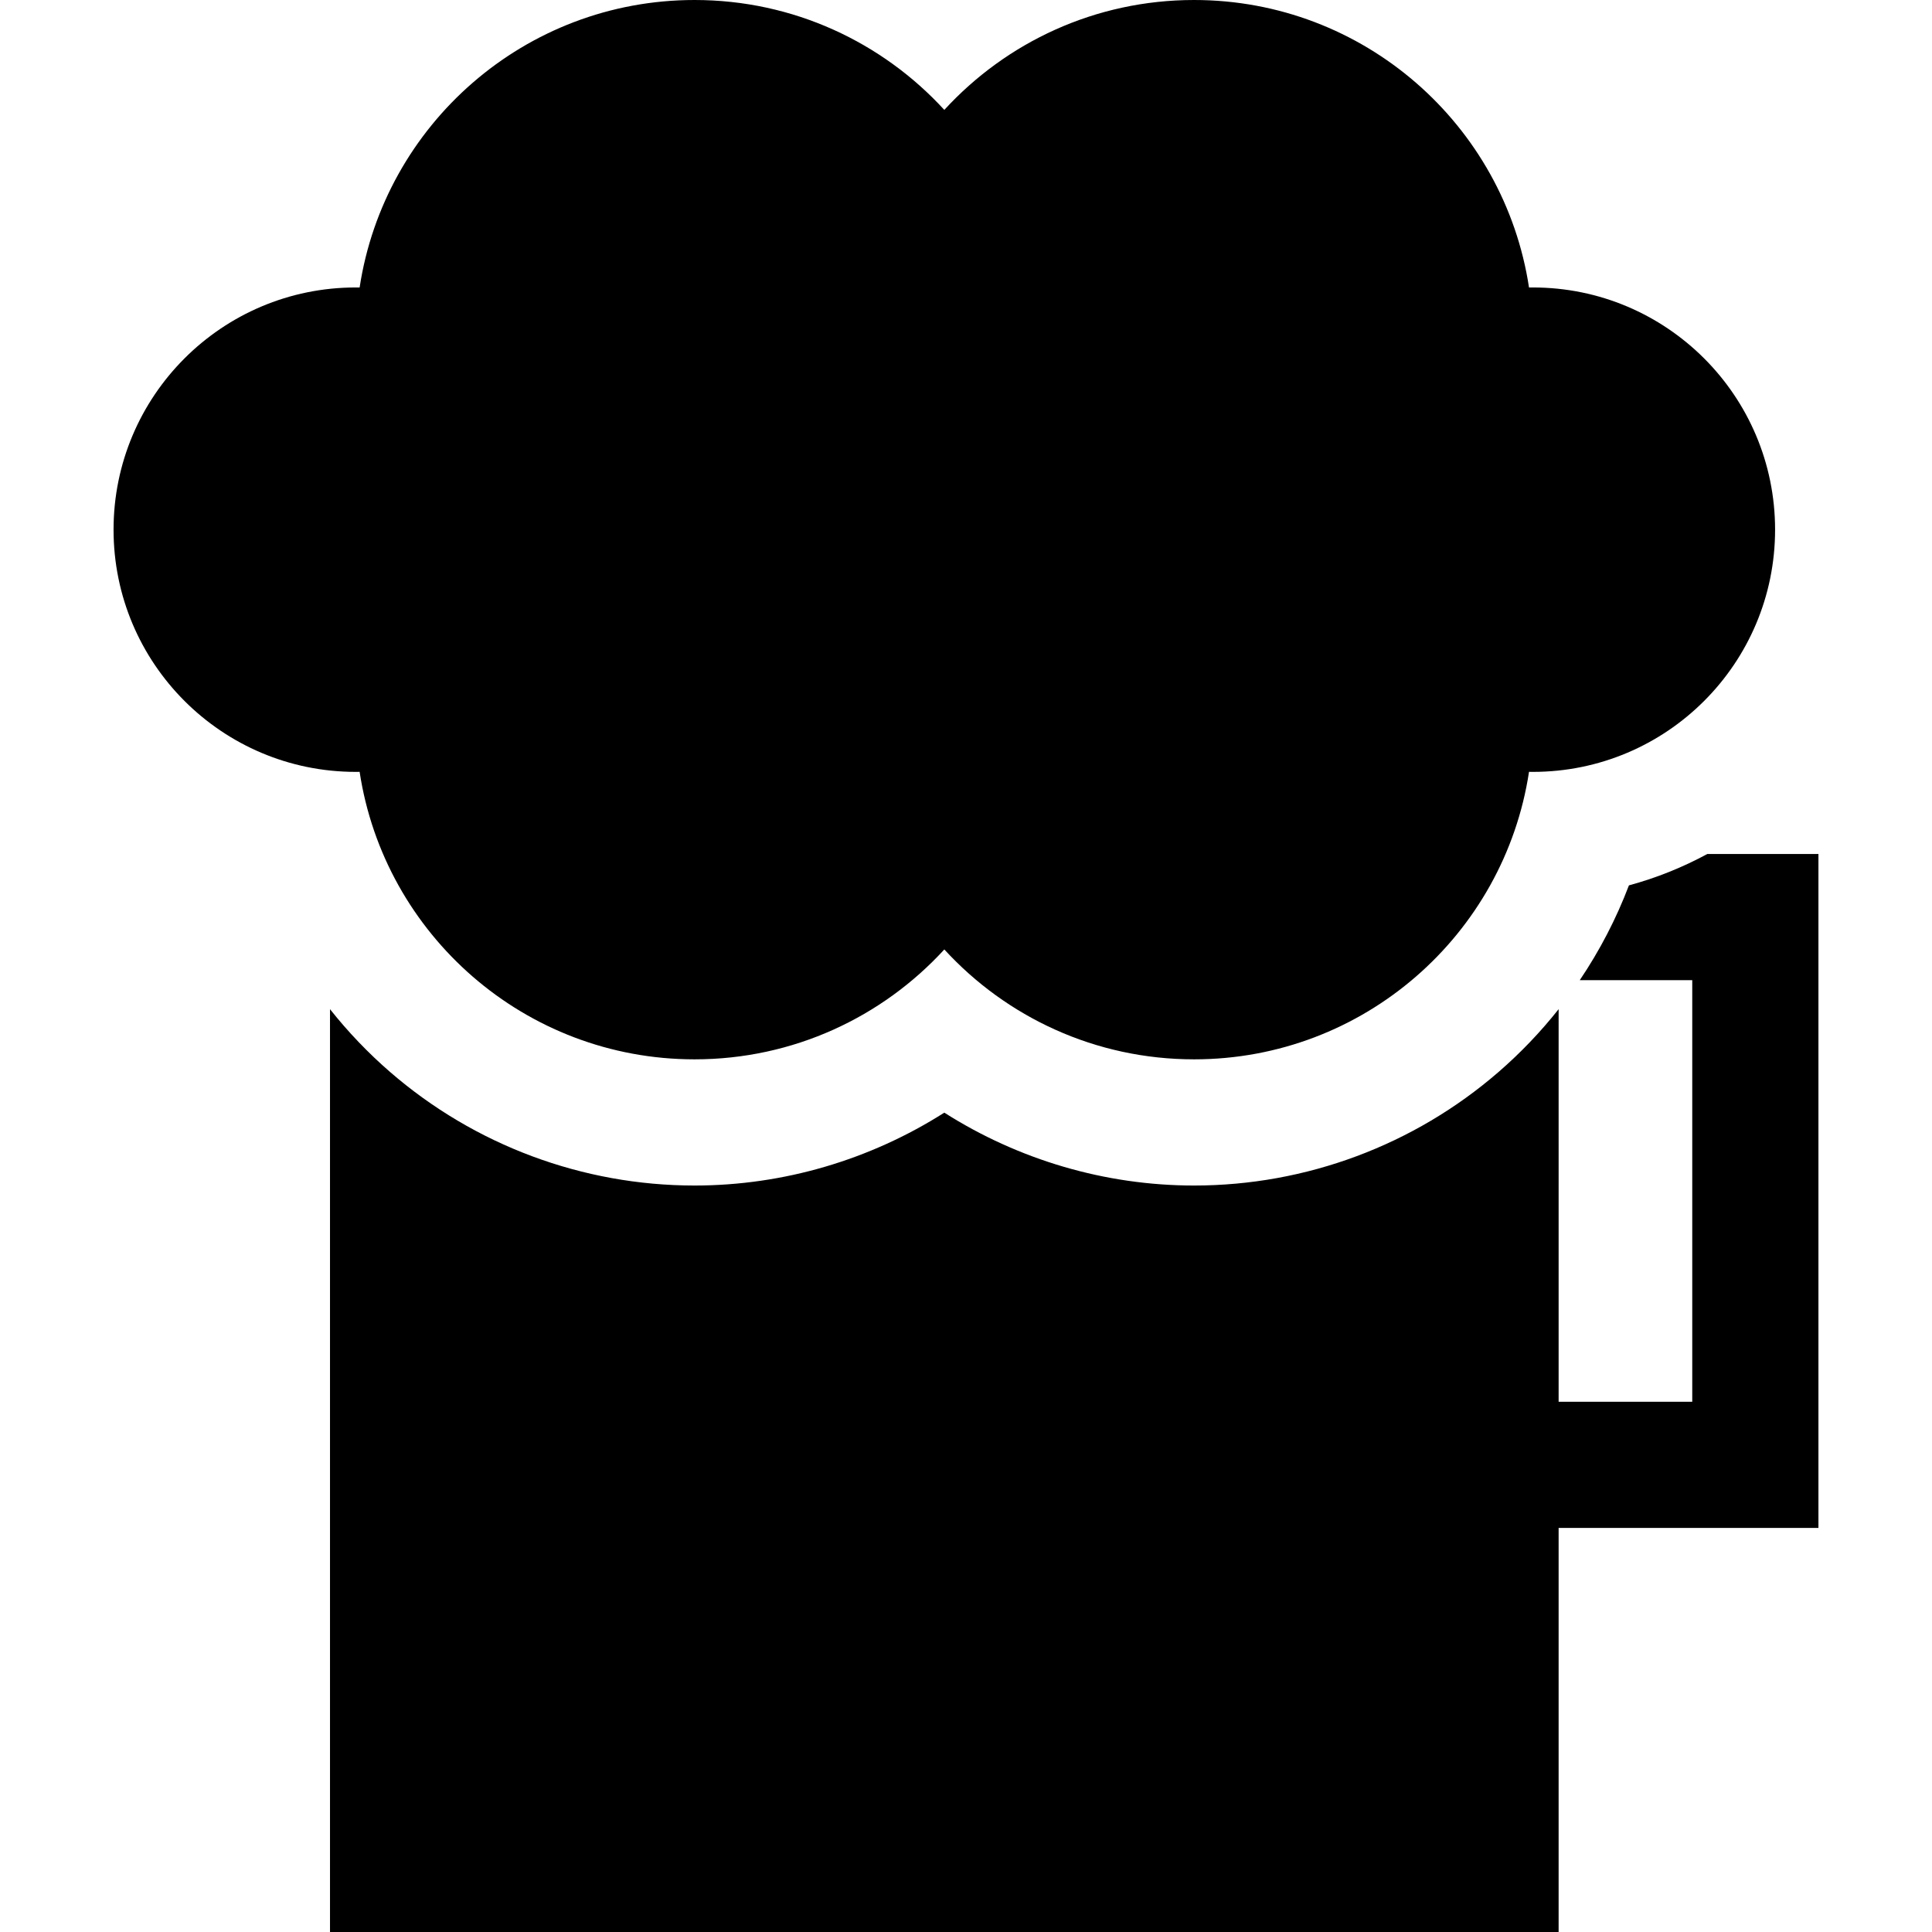 <?xml version="1.0" encoding="iso-8859-1"?>
<!-- Generator: Adobe Illustrator 19.0.0, SVG Export Plug-In . SVG Version: 6.00 Build 0)  -->
<svg version="1.1" id="Layer_1" xmlns="http://www.w3.org/2000/svg" xmlns:xlink="http://www.w3.org/1999/xlink" x="0px" y="0px"
	 viewBox="0 0 512 512" style="enable-background:new 0 0 512 512;" xml:space="preserve">
<g>
	<g>
		<g>
			<path d="M95.304,204.544c6.55,43.137,43.796,76.193,88.763,76.193c26.199,0,49.774-11.224,66.187-29.122
				c16.413,17.899,39.988,29.122,66.187,29.122c44.967,0,82.212-33.056,88.763-76.193c0.341,0.006,0.681,0.013,1.023,0.013
				c35.45,0,64.188-28.738,64.188-64.188s-28.738-64.188-64.188-64.188c-0.342,0-0.682,0.008-1.023,0.012
				C398.654,33.056,361.409,0,316.442,0c-26.199,0-49.774,11.224-66.187,29.123C233.841,11.224,210.266,0,184.067,0
				C139.1,0,101.855,33.056,95.304,76.193c-0.341-0.006-0.681-0.012-1.023-0.012c-35.45,0-64.188,28.738-64.188,64.188
				s28.738,64.188,64.188,64.188C94.623,204.557,94.963,204.55,95.304,204.544z"/>
			<path d="M452.466,226.317c-6.521,3.523-13.479,6.342-20.783,8.316c-3.358,8.849-7.741,17.276-13.03,25.126h29.812v111.715
				h-35.413V267.442c-4.747,5.995-10.069,11.572-15.917,16.642c-22.383,19.407-51.042,30.094-80.695,30.094
				c-23.597,0-46.571-6.84-66.187-19.315c-19.617,12.475-42.592,19.315-66.187,19.315c-29.653,0-58.31-10.689-80.695-30.094
				c-5.848-5.07-11.169-10.648-15.917-16.642V512h325.596V404.916h68.855V226.317H452.466z"/>
		</g>
	</g>
</g>
<g>
</g>
<g>
</g>
<g>
</g>
<g>
</g>
<g>
</g>
<g>
</g>
<g>
</g>
<g>
</g>
<g>
</g>
<g>
</g>
<g>
</g>
<g>
</g>
<g>
</g>
<g>
</g>
<g>
</g>
</svg>
